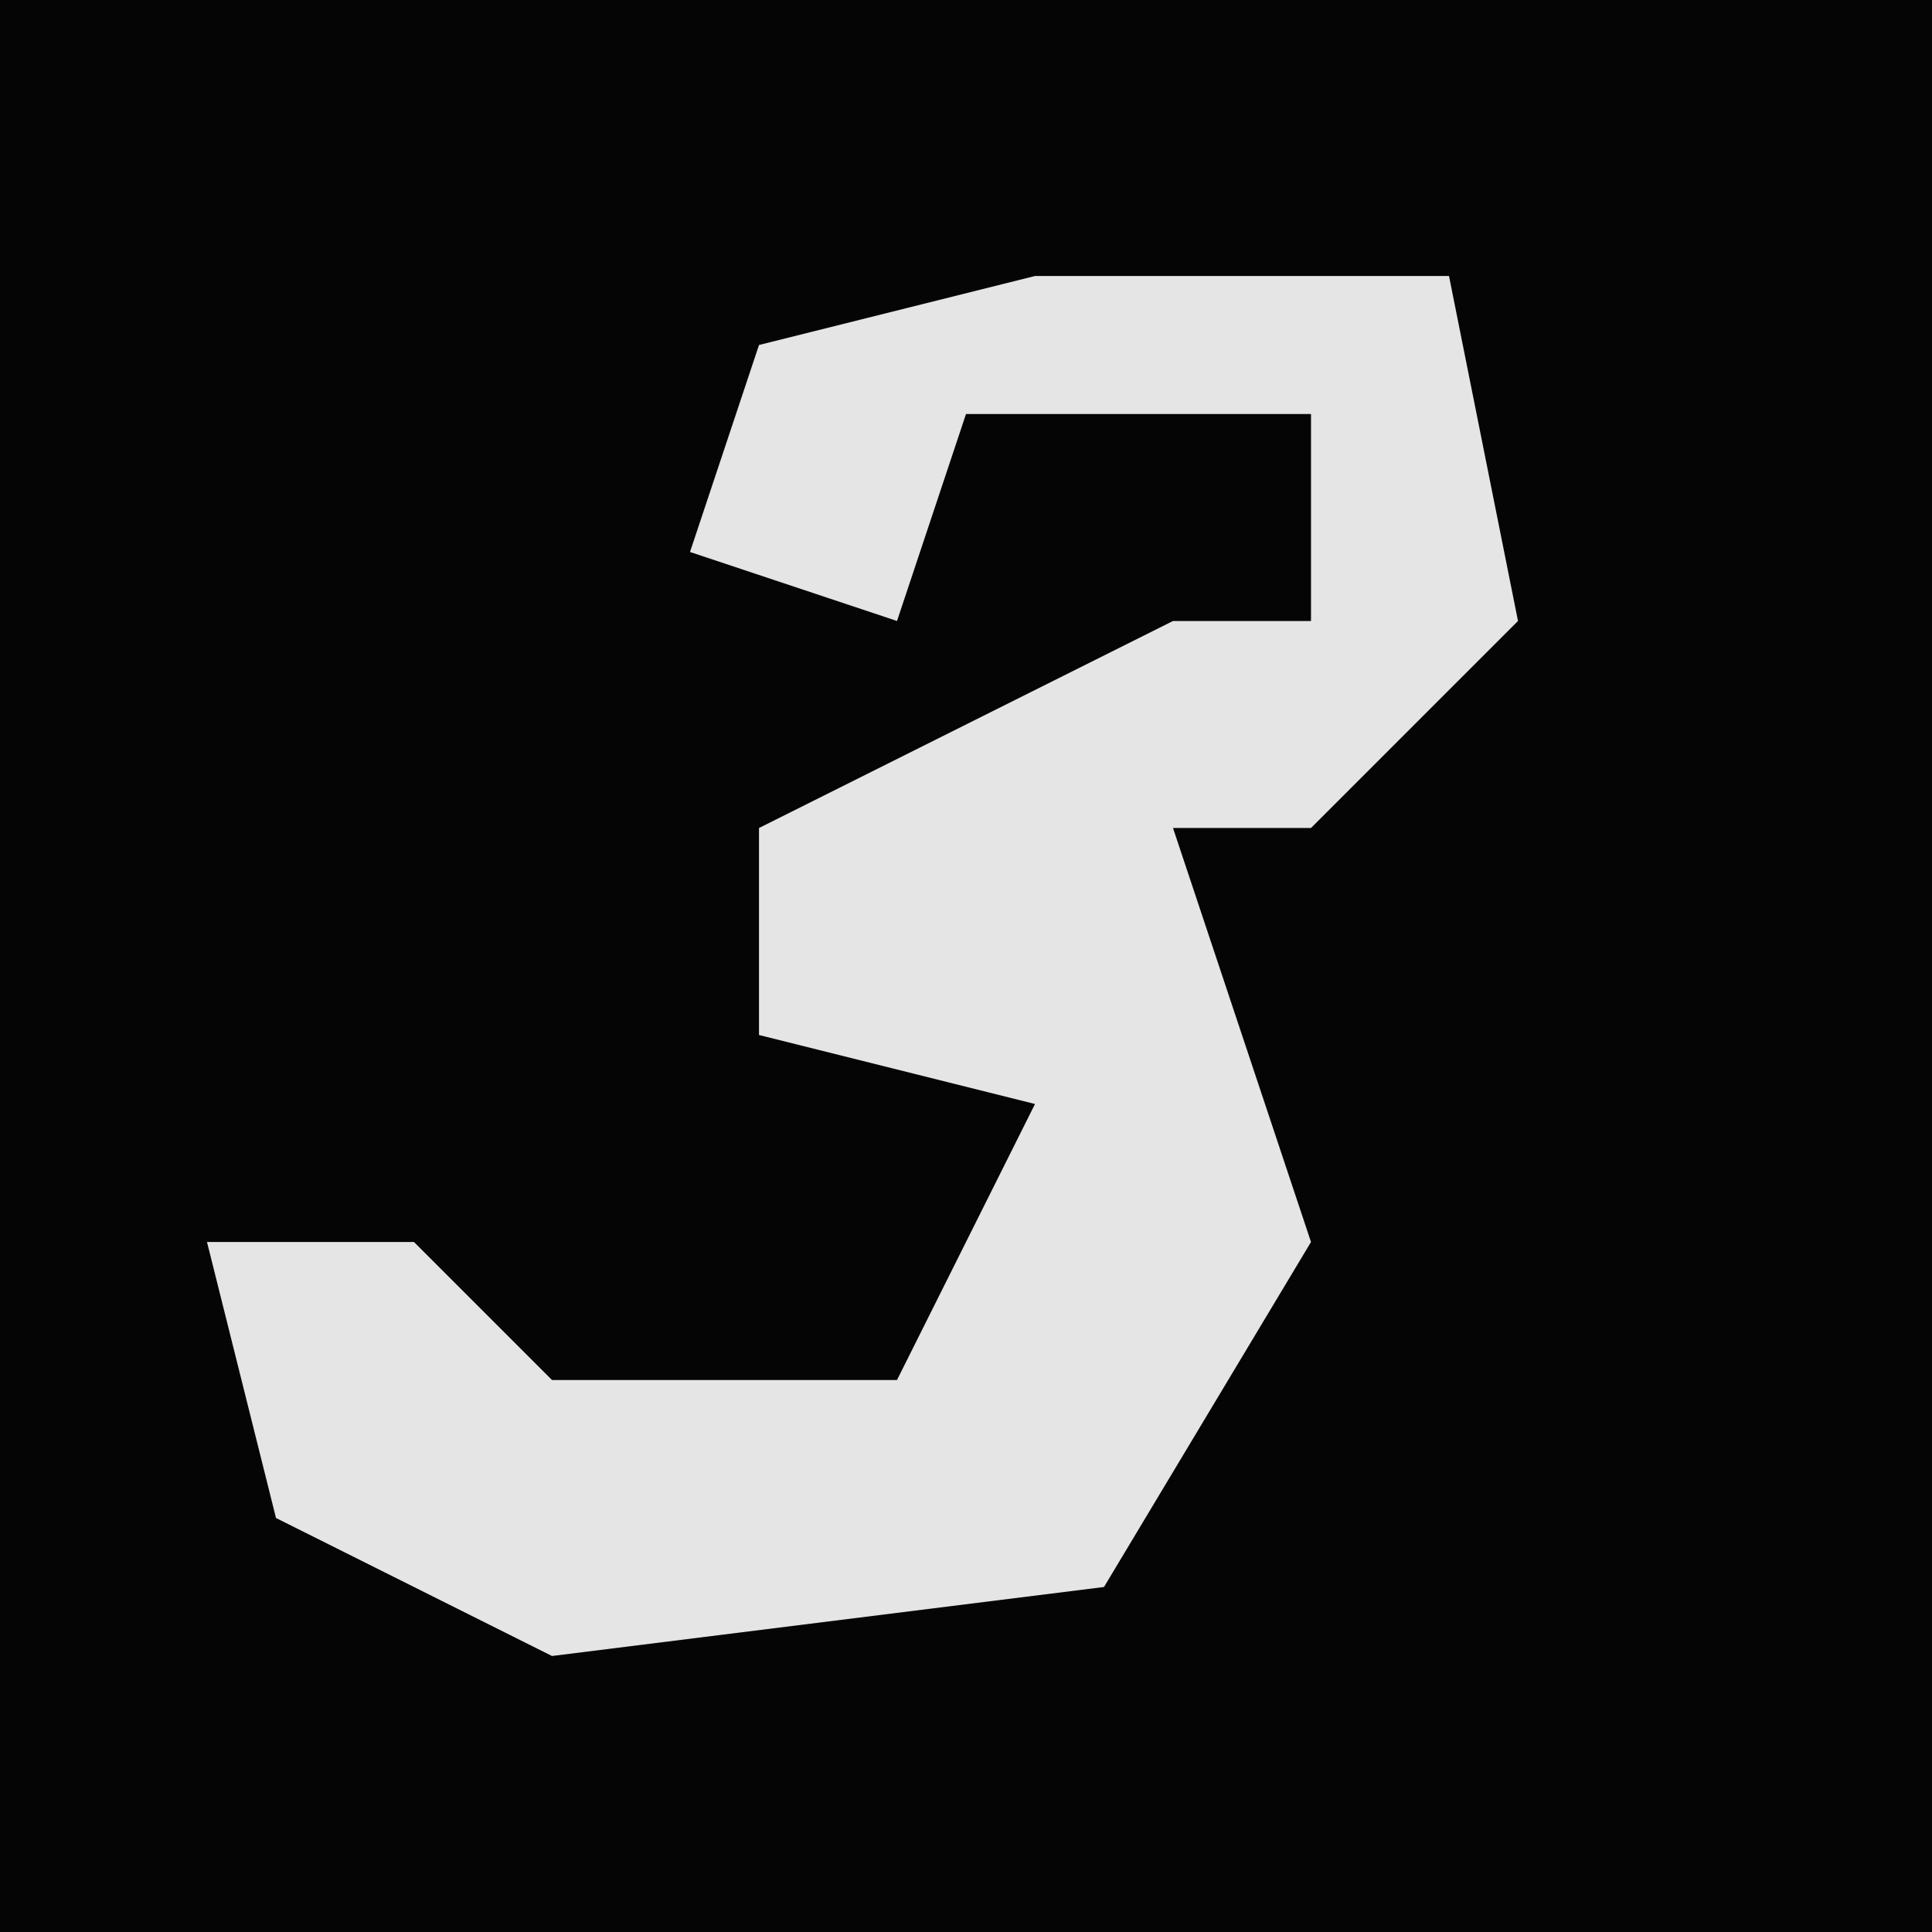 <?xml version="1.0" encoding="UTF-8"?>
<svg version="1.1" xmlns="http://www.w3.org/2000/svg" width="28" height="28">
<path d="M0,0 L28,0 L28,28 L0,28 Z " fill="#050505" transform="translate(0,0)"/>
<path d="M0,0 L6,0 L7,5 L4,8 L2,8 L4,14 L1,19 L-7,20 L-11,18 L-12,14 L-9,14 L-7,16 L-2,16 L0,12 L-4,11 L-4,8 L2,5 L4,5 L4,2 L-1,2 L-2,5 L-5,4 L-4,1 Z " fill="#E5E5E5" transform="translate(15,4)"/>
</svg>
